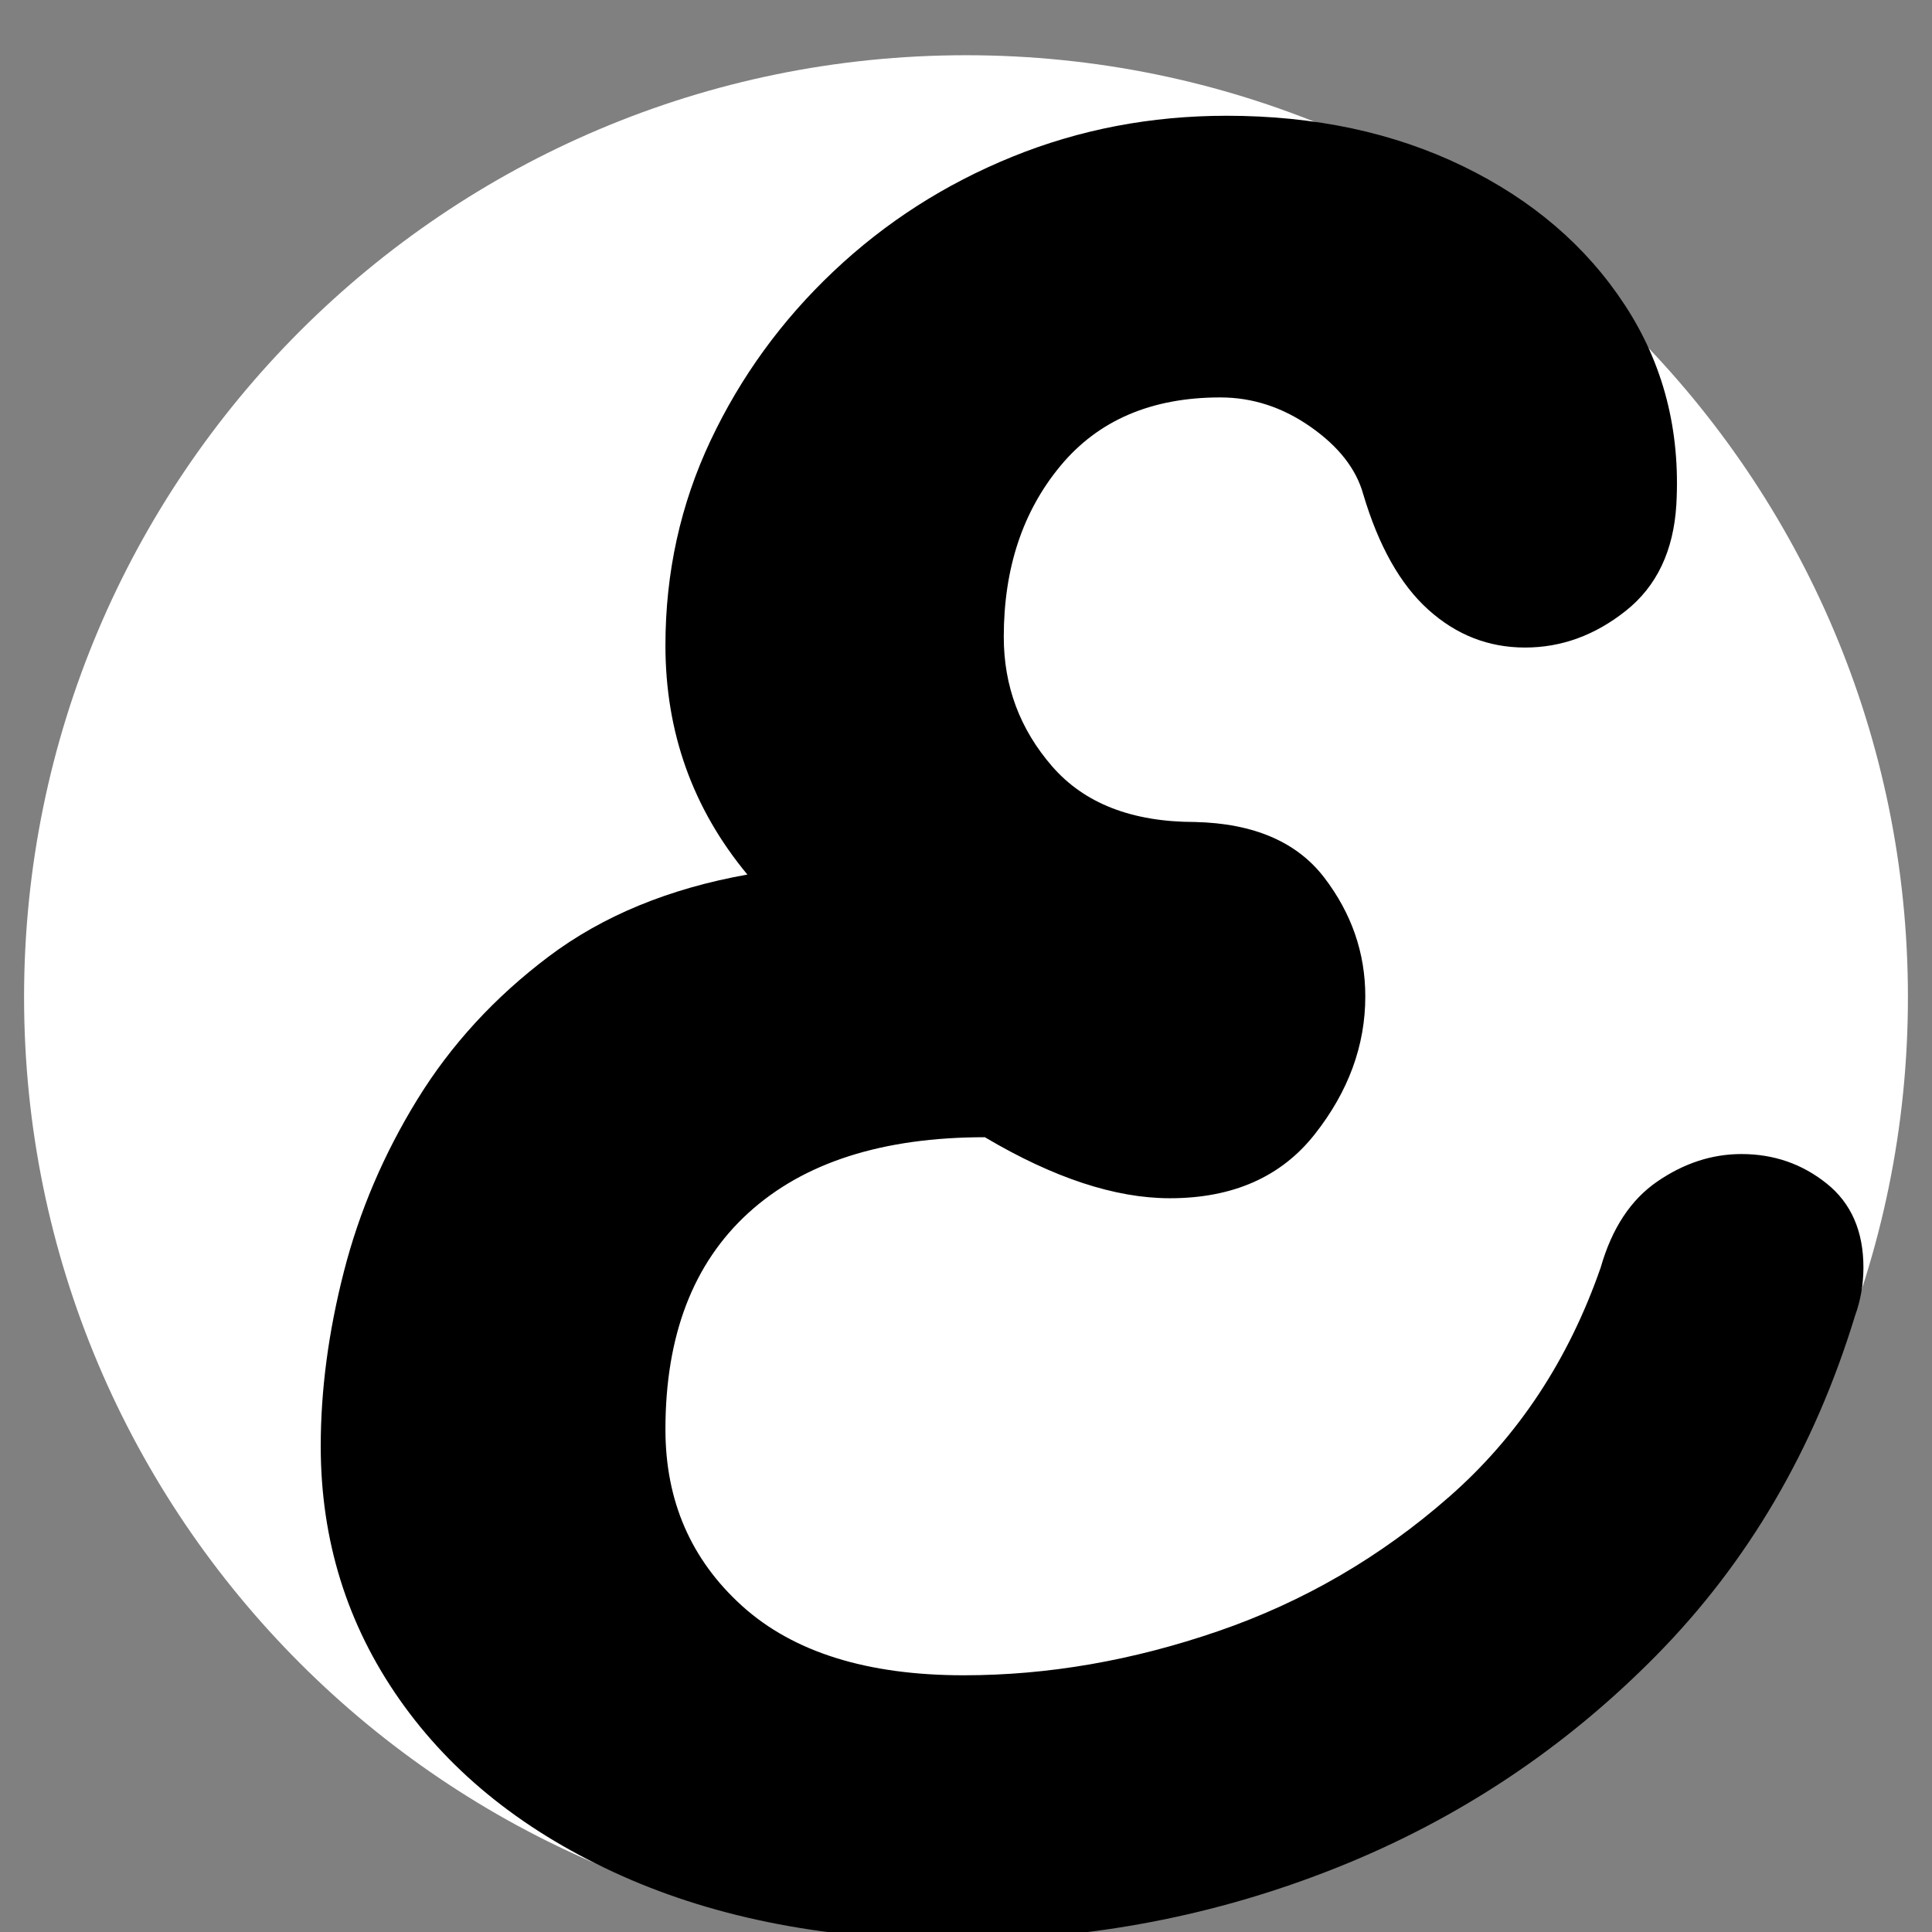 <svg xmlns="http://www.w3.org/2000/svg" xmlns:xlink="http://www.w3.org/1999/xlink" width="500" zoomAndPan="magnify" viewBox="0 0 375 375" height="500" preserveAspectRatio="xMidYMid meet" version="1.0"><rect x="0" y="0" width="375" height="375" fill="#808080" stroke="none"/><defs><g/><clipPath id="011289560d"><path d="M 0.672 10.719 L 366.328 10.719 L 366.328 375 L 0.672 375 Z M 0.672 10.719 " clip-rule="nonzero"/></clipPath><clipPath id="451f10190e"><path d="M 183.5 10.719 C 82.527 10.719 0.672 92.574 0.672 193.547 C 0.672 294.52 82.527 376.375 183.5 376.375 C 284.473 376.375 366.328 294.52 366.328 193.547 C 366.328 92.574 284.473 10.719 183.5 10.719 Z M 183.5 10.719 " clip-rule="nonzero"/></clipPath><clipPath id="9e2f838a06"><path d="M 0.672 0.719 L 366.328 0.719 L 366.328 365 L 0.672 365 Z M 0.672 0.719 " clip-rule="nonzero"/></clipPath><clipPath id="a186441056"><path d="M 183.5 0.719 C 82.527 0.719 0.672 82.574 0.672 183.547 C 0.672 284.52 82.527 366.375 183.5 366.375 C 284.473 366.375 366.328 284.52 366.328 183.547 C 366.328 82.574 284.473 0.719 183.5 0.719 Z M 183.5 0.719 " clip-rule="nonzero"/></clipPath><clipPath id="7866deec63"><rect x="0" width="367" y="0" height="365"/></clipPath><clipPath id="6f17fefe77"><path d="M 7 22 L 307 22 L 307 375 L 7 375 Z M 7 22 " clip-rule="nonzero"/></clipPath><clipPath id="bf90bfd9ec"><rect x="0" width="310" y="0" height="375"/></clipPath><clipPath id="fdc288a571"><rect x="0" width="367" y="0" height="375"/></clipPath></defs><g transform="matrix(1, 0, 0, 1, 4, 0)"><g clip-path="url(#fdc288a571)"><g clip-path="url(#011289560d)"><g clip-path="url(#451f10190e)"><g transform="matrix(1, 0, 0, 1, 0, 10)"><g clip-path="url(#7866deec63)"><g clip-path="url(#9e2f838a06)"><g clip-path="url(#a186441056)"><path fill="#ffffff" d="M 0.672 0.719 L 366.328 0.719 L 366.328 366.375 L 0.672 366.375 Z M 0.672 0.719 " fill-opacity="1" fill-rule="nonzero"/></g></g></g></g></g></g><g transform="matrix(1, 0, 0, 1, 51, 0)"><g clip-path="url(#bf90bfd9ec)"><g clip-path="url(#6f17fefe77)"><g fill="#000000" fill-opacity="1"><g transform="translate(8.066, 376.578)"><g><path d="M 247.625 -130.547 C 249.801 -138.16 253.473 -143.734 258.641 -147.266 C 263.805 -150.805 269.242 -152.578 274.953 -152.578 C 281.211 -152.578 286.723 -150.672 291.484 -146.859 C 296.242 -143.055 298.625 -137.617 298.625 -130.547 C 298.625 -127.285 298.078 -124.156 296.984 -121.156 C 289.098 -95.32 276.25 -73.363 258.438 -55.281 C 240.625 -37.195 219.953 -23.461 196.422 -14.078 C 172.898 -4.691 148.359 0 122.797 0 C 98.047 0 76.352 -4.145 57.719 -12.438 C 39.094 -20.738 24.68 -32.16 14.484 -46.703 C 4.285 -61.254 -0.812 -77.645 -0.812 -95.875 C -0.812 -106.75 0.68 -118.031 3.672 -129.719 C 6.66 -141.414 11.414 -152.566 17.938 -163.172 C 24.469 -173.785 32.969 -183.035 43.438 -190.922 C 53.914 -198.805 66.77 -204.109 82 -206.828 C 71.395 -219.609 66.094 -234.43 66.094 -251.297 C 66.094 -265.441 69.016 -278.703 74.859 -291.078 C 80.703 -303.453 88.656 -314.395 98.719 -323.906 C 108.781 -333.426 120.336 -340.836 133.391 -346.141 C 146.453 -351.453 160.328 -354.109 175.016 -354.109 C 192.148 -354.109 207.445 -350.844 220.906 -344.312 C 234.363 -337.781 244.832 -328.801 252.312 -317.375 C 259.789 -305.957 263.125 -293.039 262.312 -278.625 C 261.77 -269.656 258.504 -262.789 252.516 -258.031 C 246.535 -253.27 240.008 -250.891 232.938 -250.891 C 225.863 -250.891 219.609 -253.336 214.172 -258.234 C 208.734 -263.129 204.52 -270.609 201.531 -280.672 C 200.164 -285.566 196.766 -289.914 191.328 -293.719 C 185.891 -297.531 180.039 -299.438 173.781 -299.438 C 160.457 -299.438 150.125 -295.016 142.781 -286.172 C 135.438 -277.336 131.766 -266.258 131.766 -252.938 C 131.766 -243.414 134.891 -235.051 141.141 -227.844 C 147.398 -220.633 156.648 -217.031 168.891 -217.031 C 180.316 -216.758 188.68 -213.156 193.984 -206.219 C 199.285 -199.281 201.938 -191.598 201.938 -183.172 C 201.938 -173.648 198.672 -164.738 192.141 -156.438 C 185.617 -148.145 176.238 -144 164 -144 C 153.395 -144 141.426 -147.945 128.094 -155.844 C 108.238 -155.844 92.941 -150.945 82.203 -141.156 C 71.461 -131.363 66.094 -117.352 66.094 -99.125 C 66.094 -85.258 71.055 -73.836 80.984 -64.859 C 90.91 -55.891 105.254 -51.406 124.016 -51.406 C 140.336 -51.406 156.789 -54.258 173.375 -59.969 C 189.969 -65.676 204.926 -74.379 218.25 -86.078 C 231.582 -97.773 241.375 -112.598 247.625 -130.547 Z M 247.625 -130.547 "/></g></g></g></g></g></g></g></g></svg>